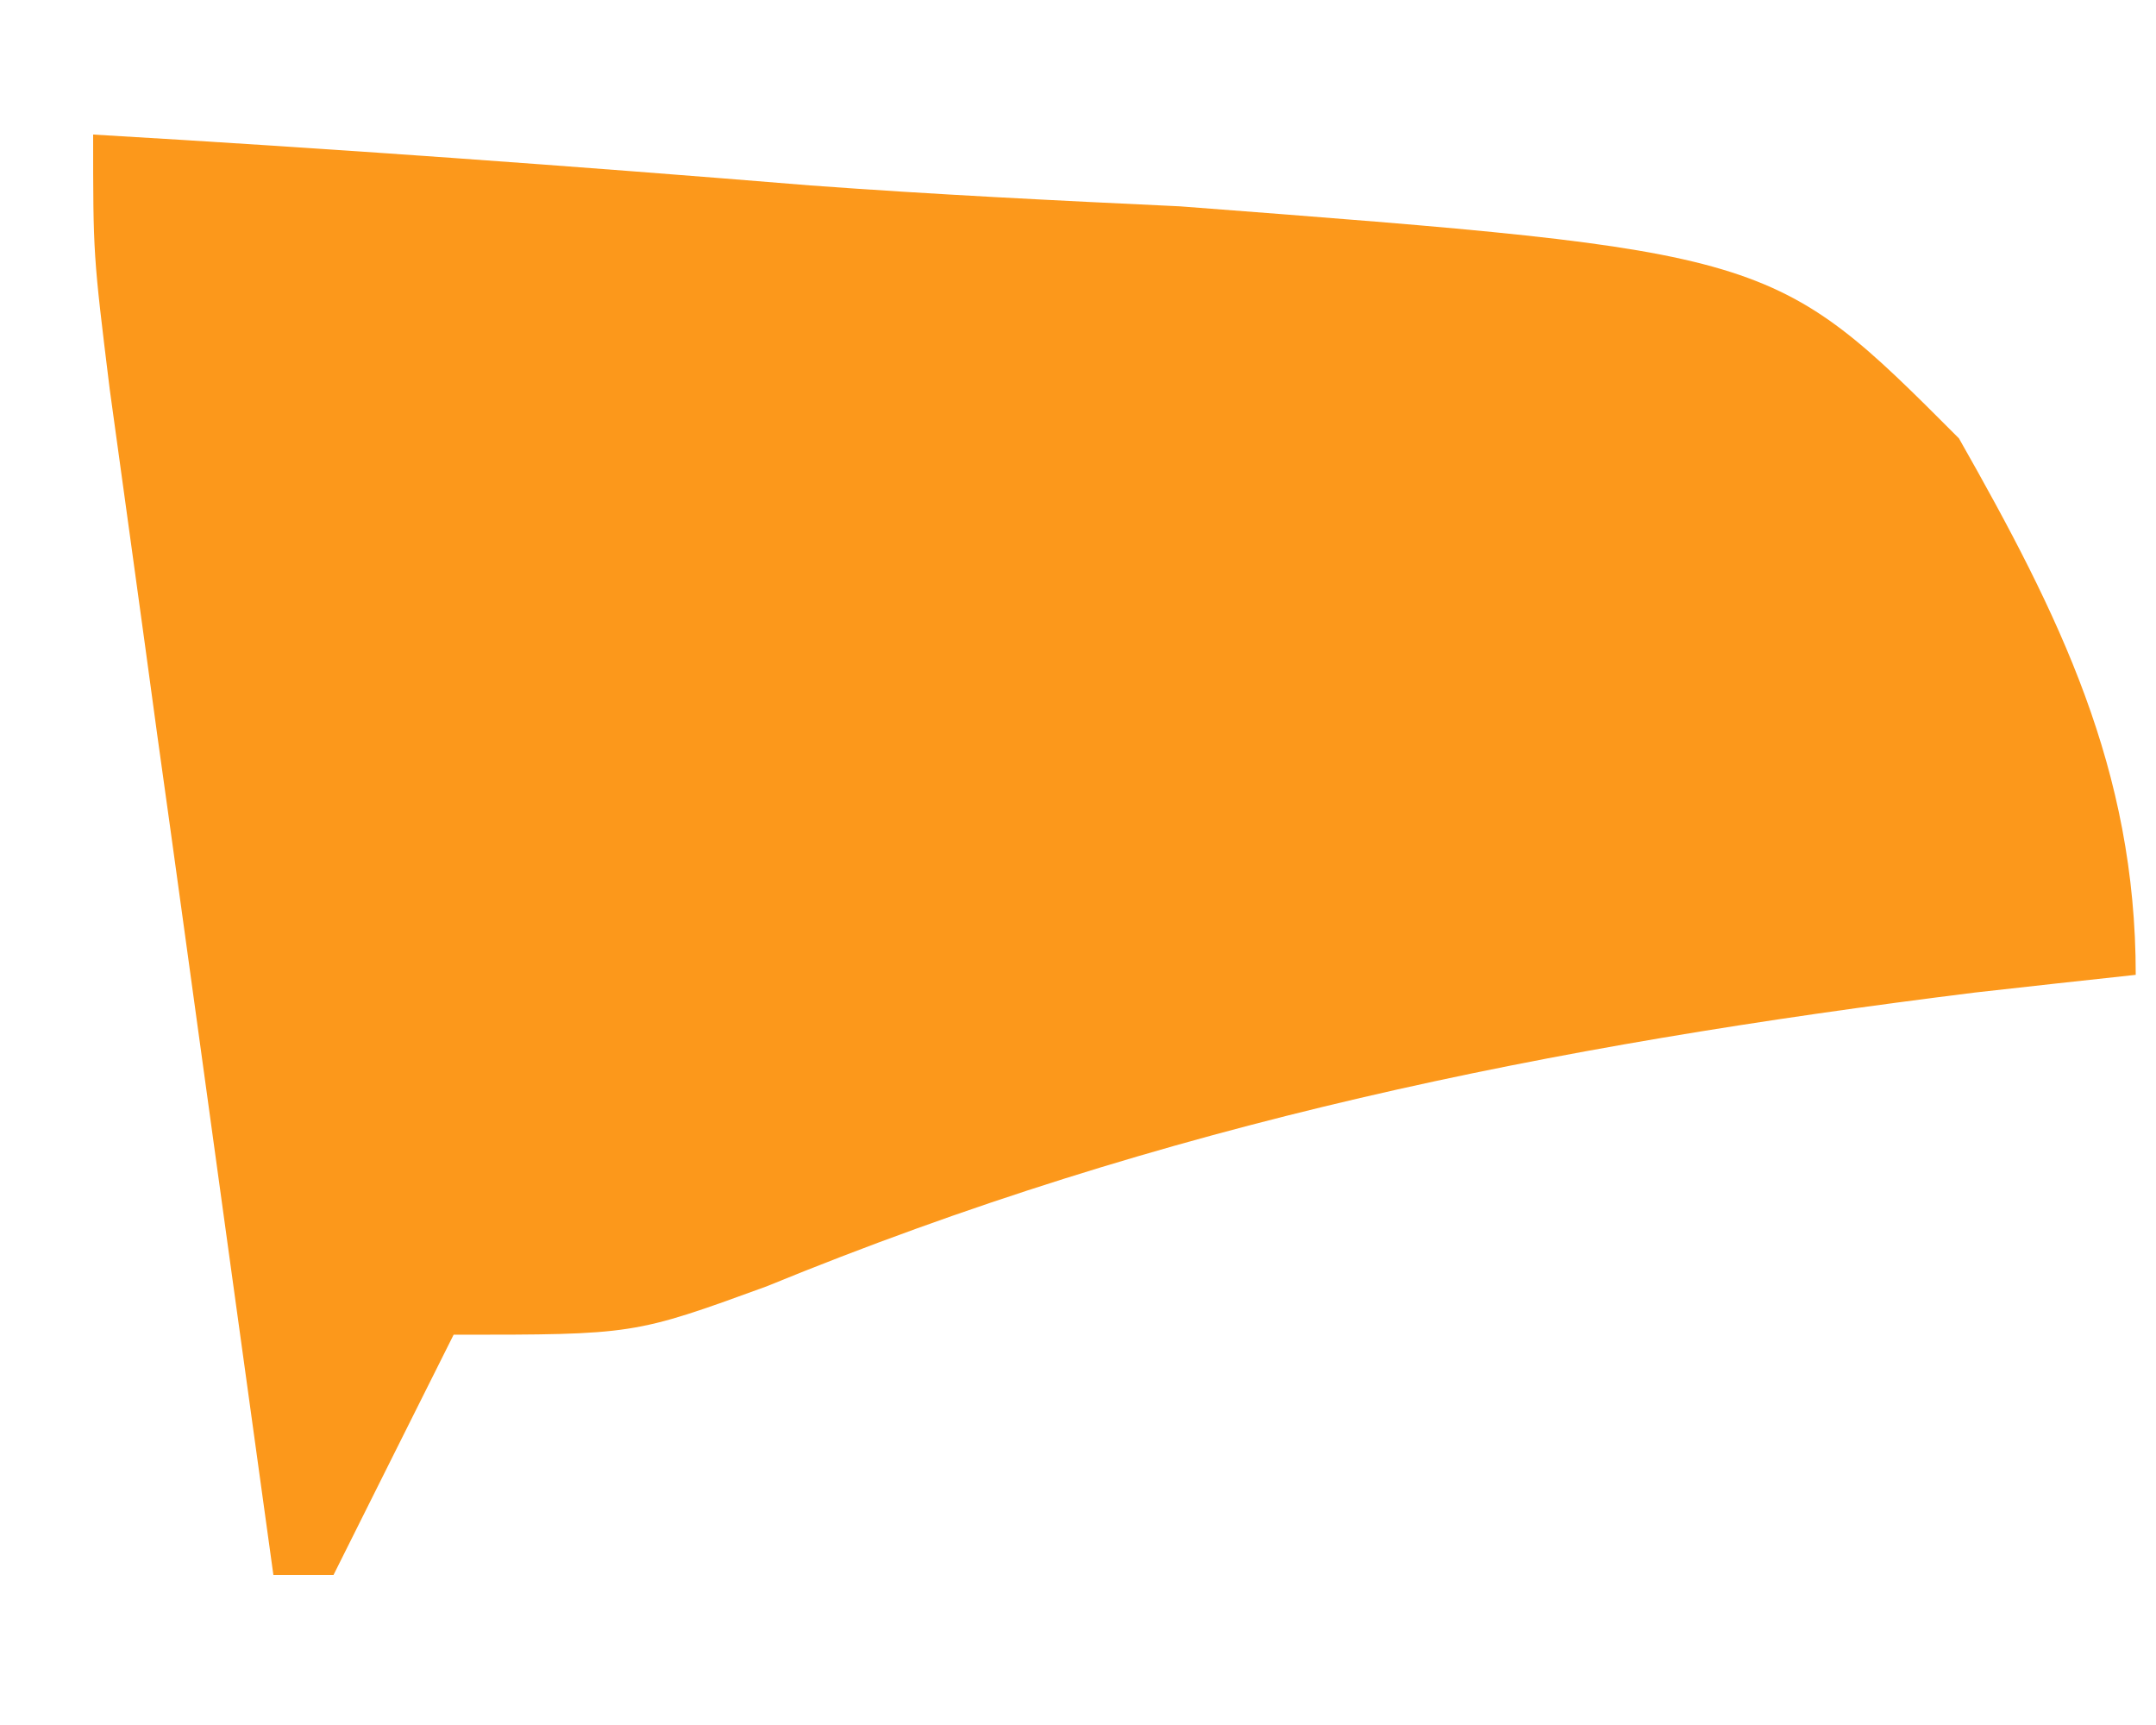 <svg width="10" height="8" viewBox="0 0 10 8" fill="none" xmlns="http://www.w3.org/2000/svg">
<path d="M0.432 0.624C1.542 0.689 2.65 0.769 3.759 0.86C4.33 0.902 4.901 0.93 5.474 0.957C8.222 1.167 8.222 1.167 9.086 2.033C9.552 2.854 9.906 3.566 9.906 4.521C9.537 4.561 9.537 4.561 9.161 4.603C7.176 4.85 5.408 5.206 3.555 5.966C2.94 6.19 2.94 6.19 2.104 6.19C1.92 6.558 1.736 6.925 1.547 7.304C1.455 7.304 1.363 7.304 1.268 7.304C1.128 6.295 0.989 5.286 0.85 4.277C0.81 3.99 0.771 3.702 0.729 3.406C0.692 3.132 0.654 2.857 0.615 2.574C0.58 2.321 0.545 2.067 0.509 1.806C0.432 1.181 0.432 1.181 0.432 0.624Z" fill="#FC981B"/>
</svg>
